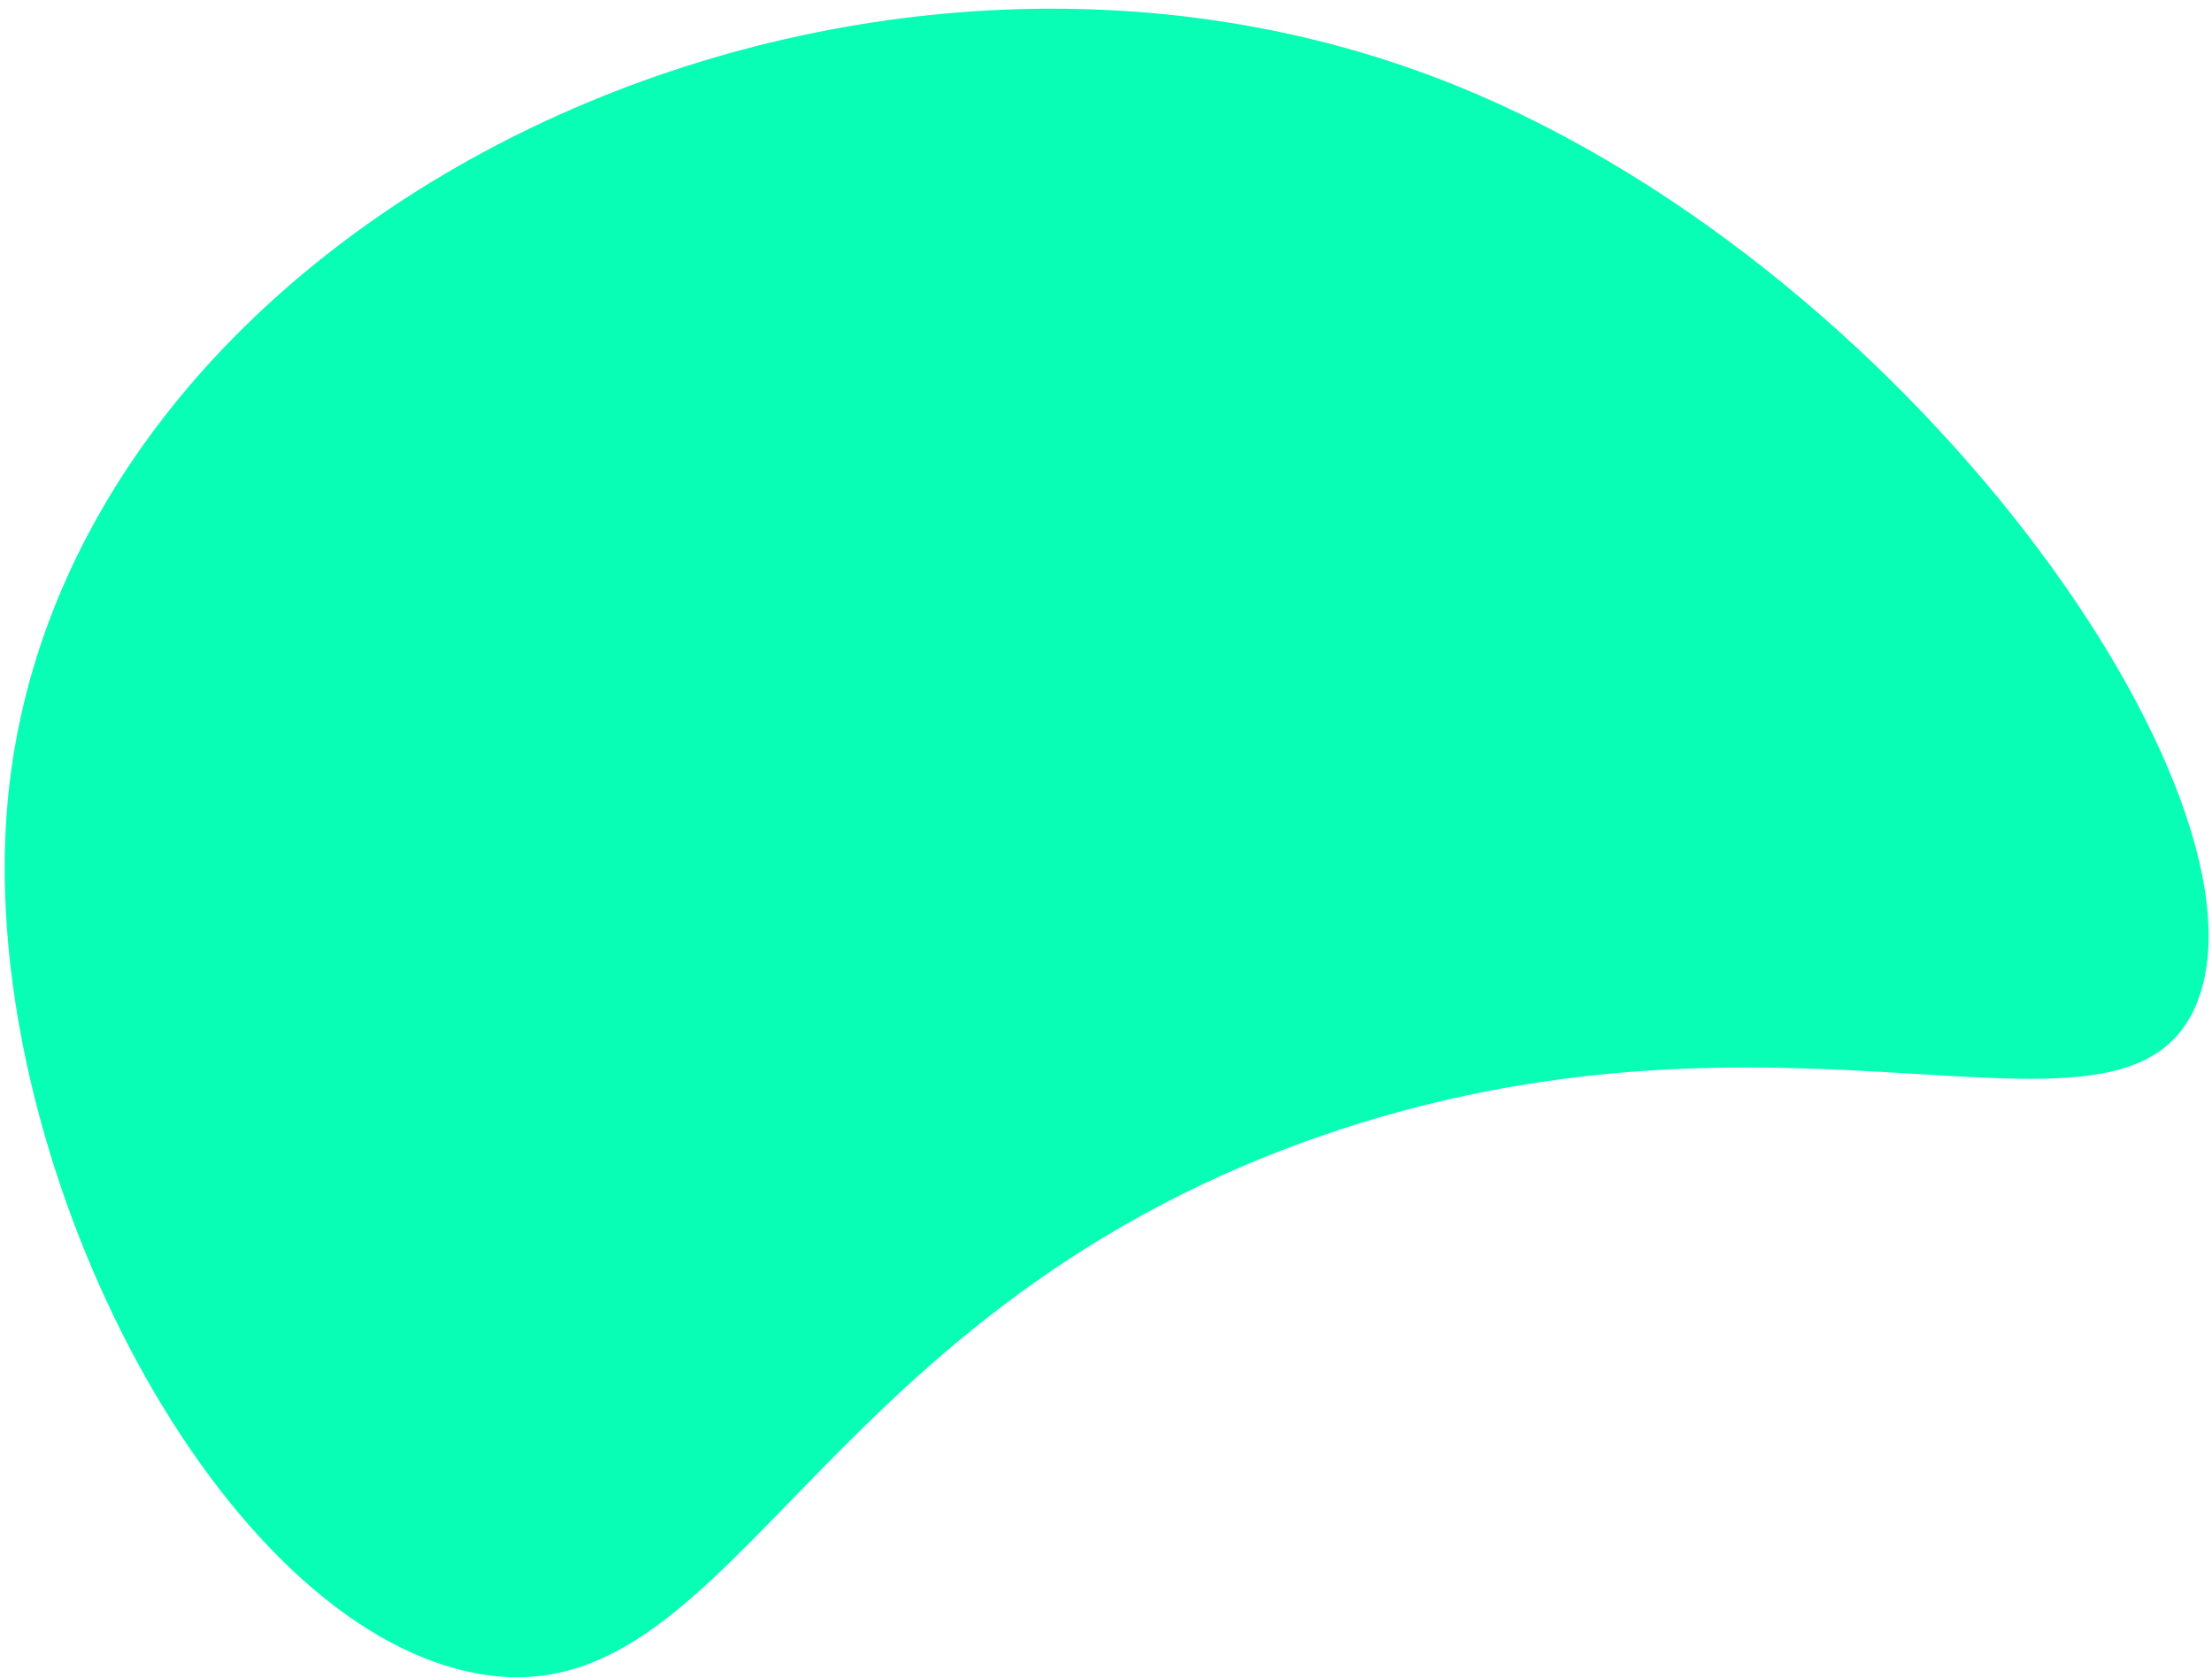 <svg width="232" height="176" viewBox="0 0 232 176" fill="none" xmlns="http://www.w3.org/2000/svg">
<path d="M230.221 105.681C222.351 123.22 187.548 102.051 138.24 119.284C83.435 138.455 76.512 182.211 48.39 175.21C21.858 168.617 -2.053 121.526 0.709 85.181C5.386 24.021 86.353 -16.164 150.397 8.067C200.023 26.826 239.773 84.335 230.221 105.681Z" fill="#09FEB5"/>
</svg>
